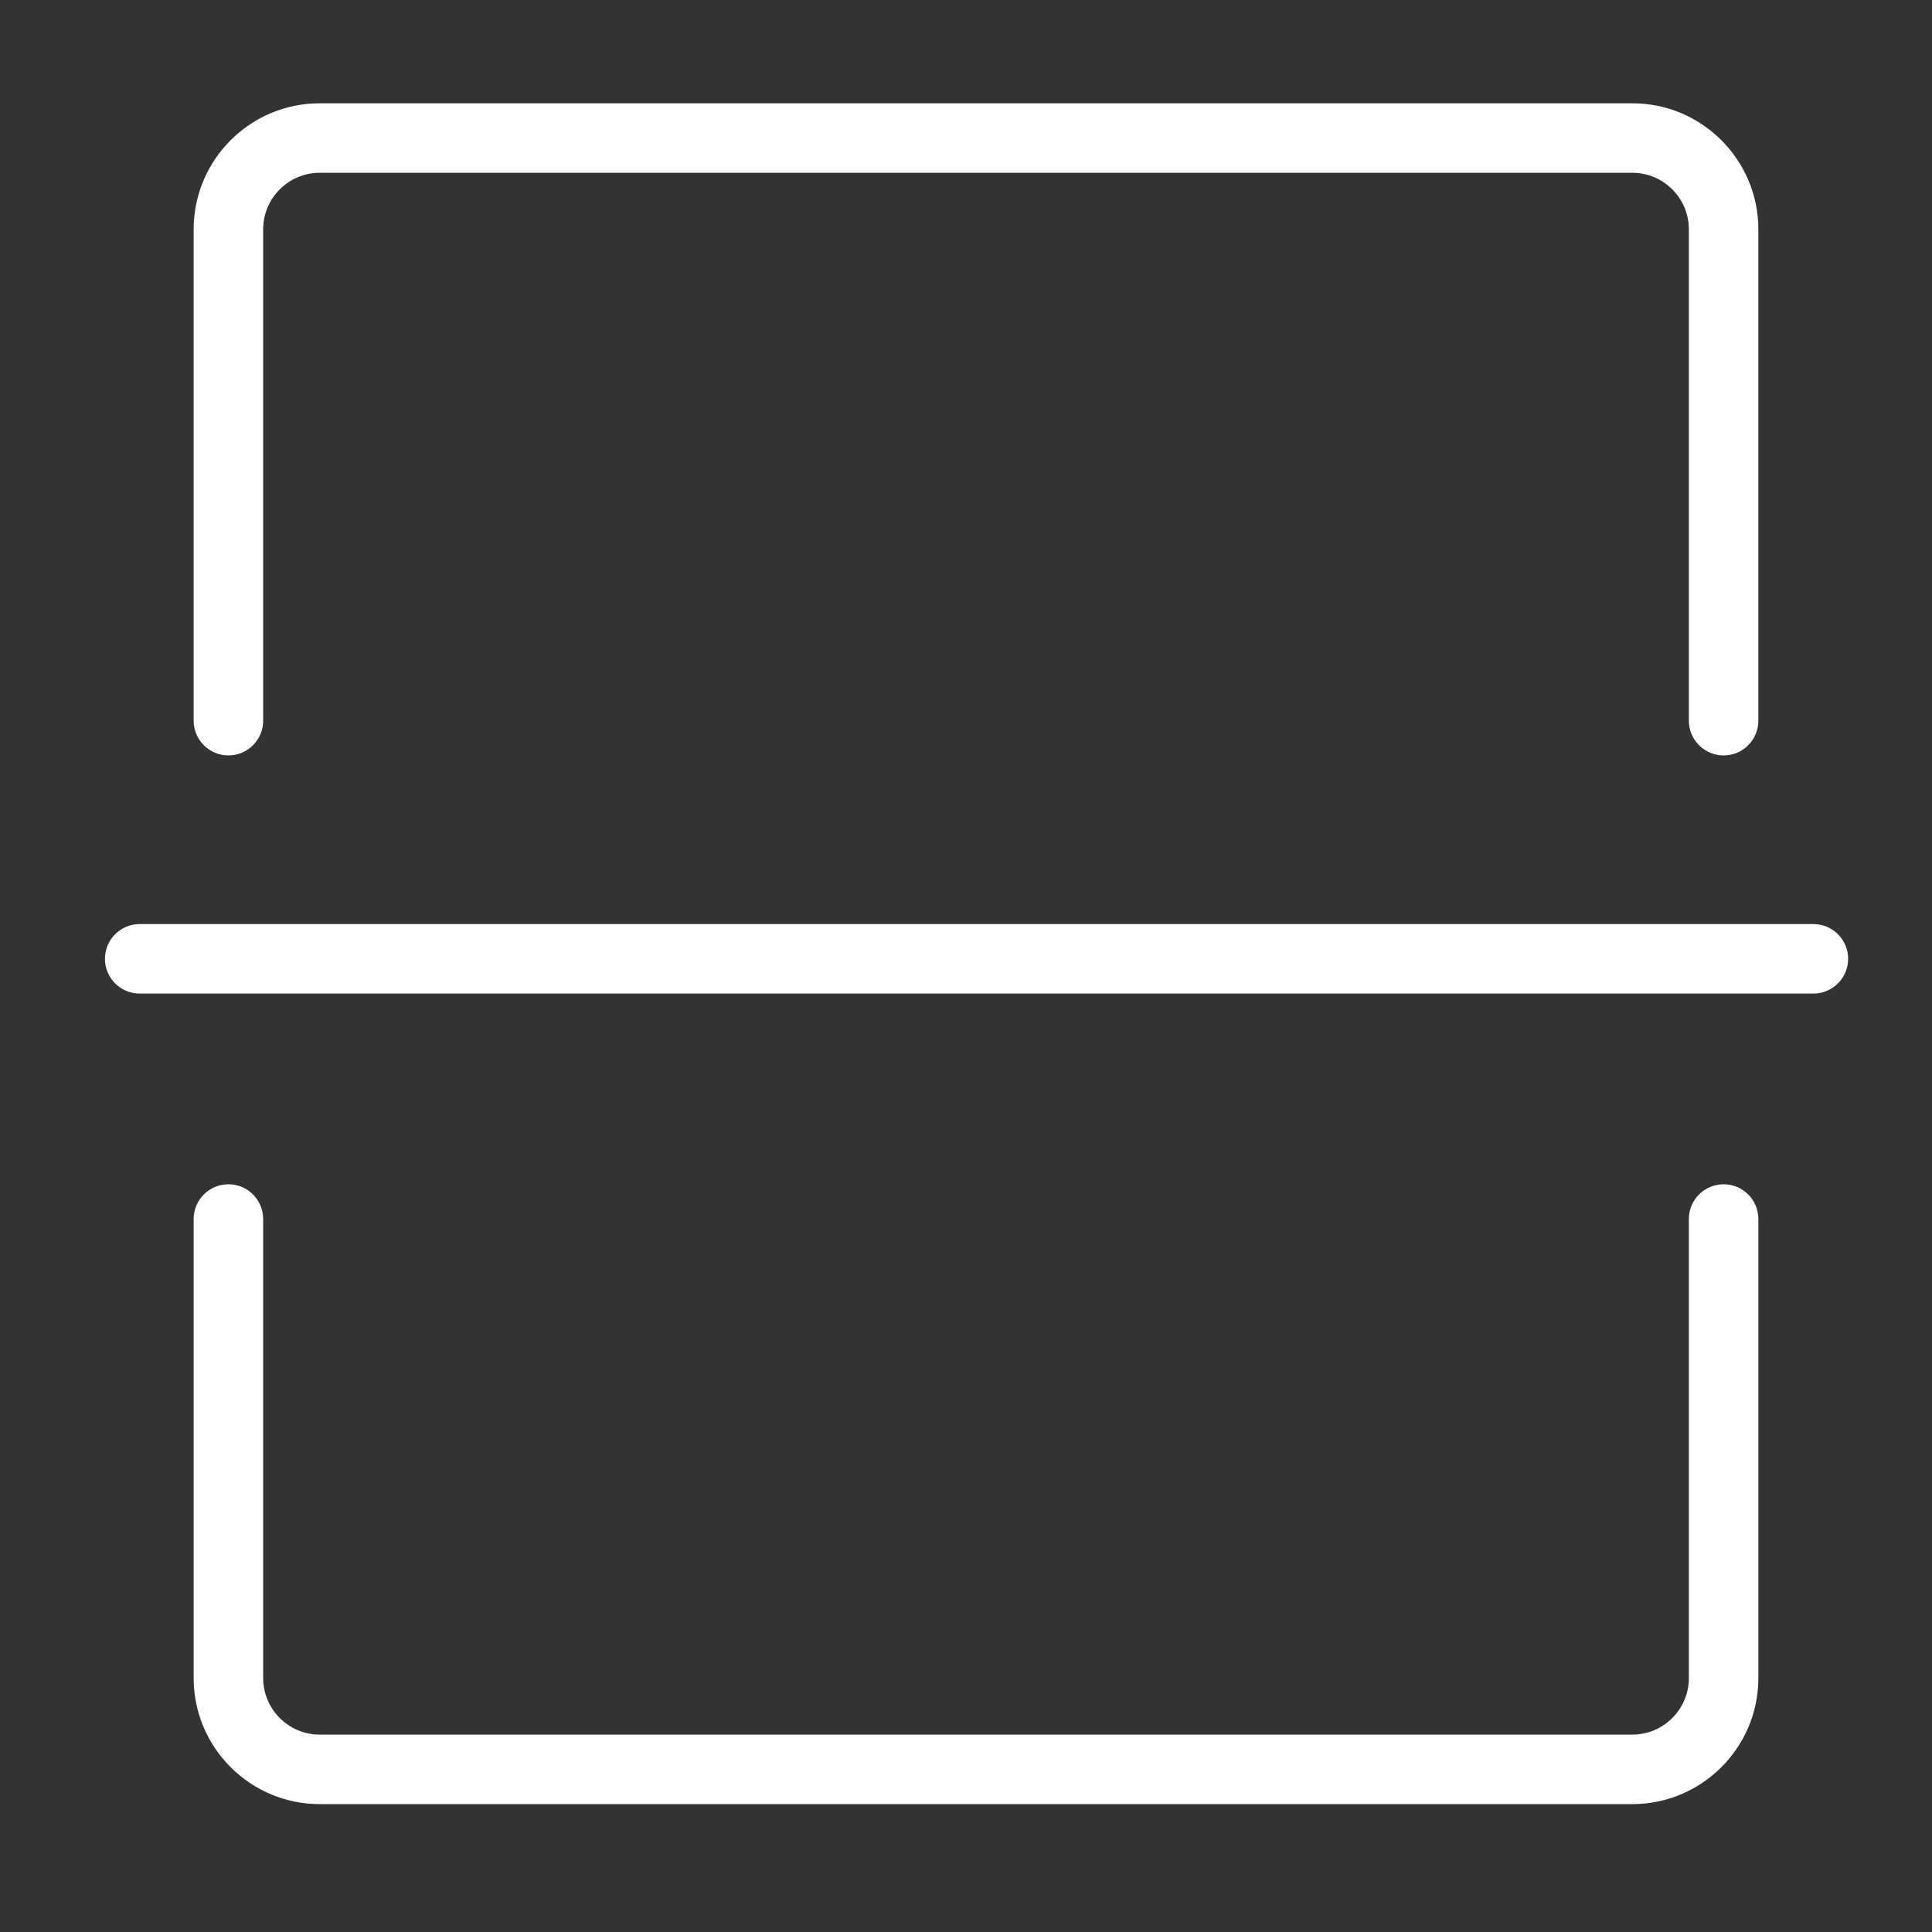 <?xml version="1.0" standalone="no"?><!DOCTYPE svg PUBLIC "-//W3C//DTD SVG 1.1//EN" "http://www.w3.org/Graphics/SVG/1.1/DTD/svg11.dtd"><svg t="1575966536287" class="icon" viewBox="0 0 1024 1024" version="1.1" xmlns="http://www.w3.org/2000/svg" p-id="2618" xmlns:xlink="http://www.w3.org/1999/xlink" width="48" height="48"><rect x="0" y="0" width="1024" height="1024" fill="#333333" stroke="none"/><defs><style type="text/css"></style></defs><path d="M865.161 956.22 169.451 956.22c-36.838 0-66.807-29.97-66.807-66.807L102.645 646.109c0-10.173 8.247-18.42 18.42-18.42s18.42 8.247 18.42 18.42l0 243.304c0 16.523 13.443 29.968 29.968 29.968l695.71 0c16.524 0 29.968-13.444 29.968-29.968L895.129 646.109c0-10.173 8.247-18.42 18.42-18.42s18.42 8.247 18.42 18.42l0 243.304C931.968 926.251 901.998 956.22 865.161 956.22zM913.548 400.391c-10.173 0-18.42-8.247-18.42-18.42l0-260.421c0-16.523-13.443-29.968-29.968-29.968L169.451 91.583c-16.524 0-29.968 13.443-29.968 29.968l0 260.421c0 10.173-8.247 18.42-18.42 18.42s-18.42-8.247-18.42-18.42l0-260.421c0-36.837 29.97-66.807 66.807-66.807l695.71 0c36.837 0 66.807 29.97 66.807 66.807l0 260.421C931.968 392.144 923.722 400.391 913.548 400.391zM961.129 526.614 74.046 526.614c-10.173 0-18.42-8.247-18.42-18.42s8.247-18.42 18.42-18.42l887.082 0c10.173 0 18.42 8.247 18.42 18.42S971.302 526.614 961.129 526.614z" p-id="2619" fill="#ffffff"></path></svg>